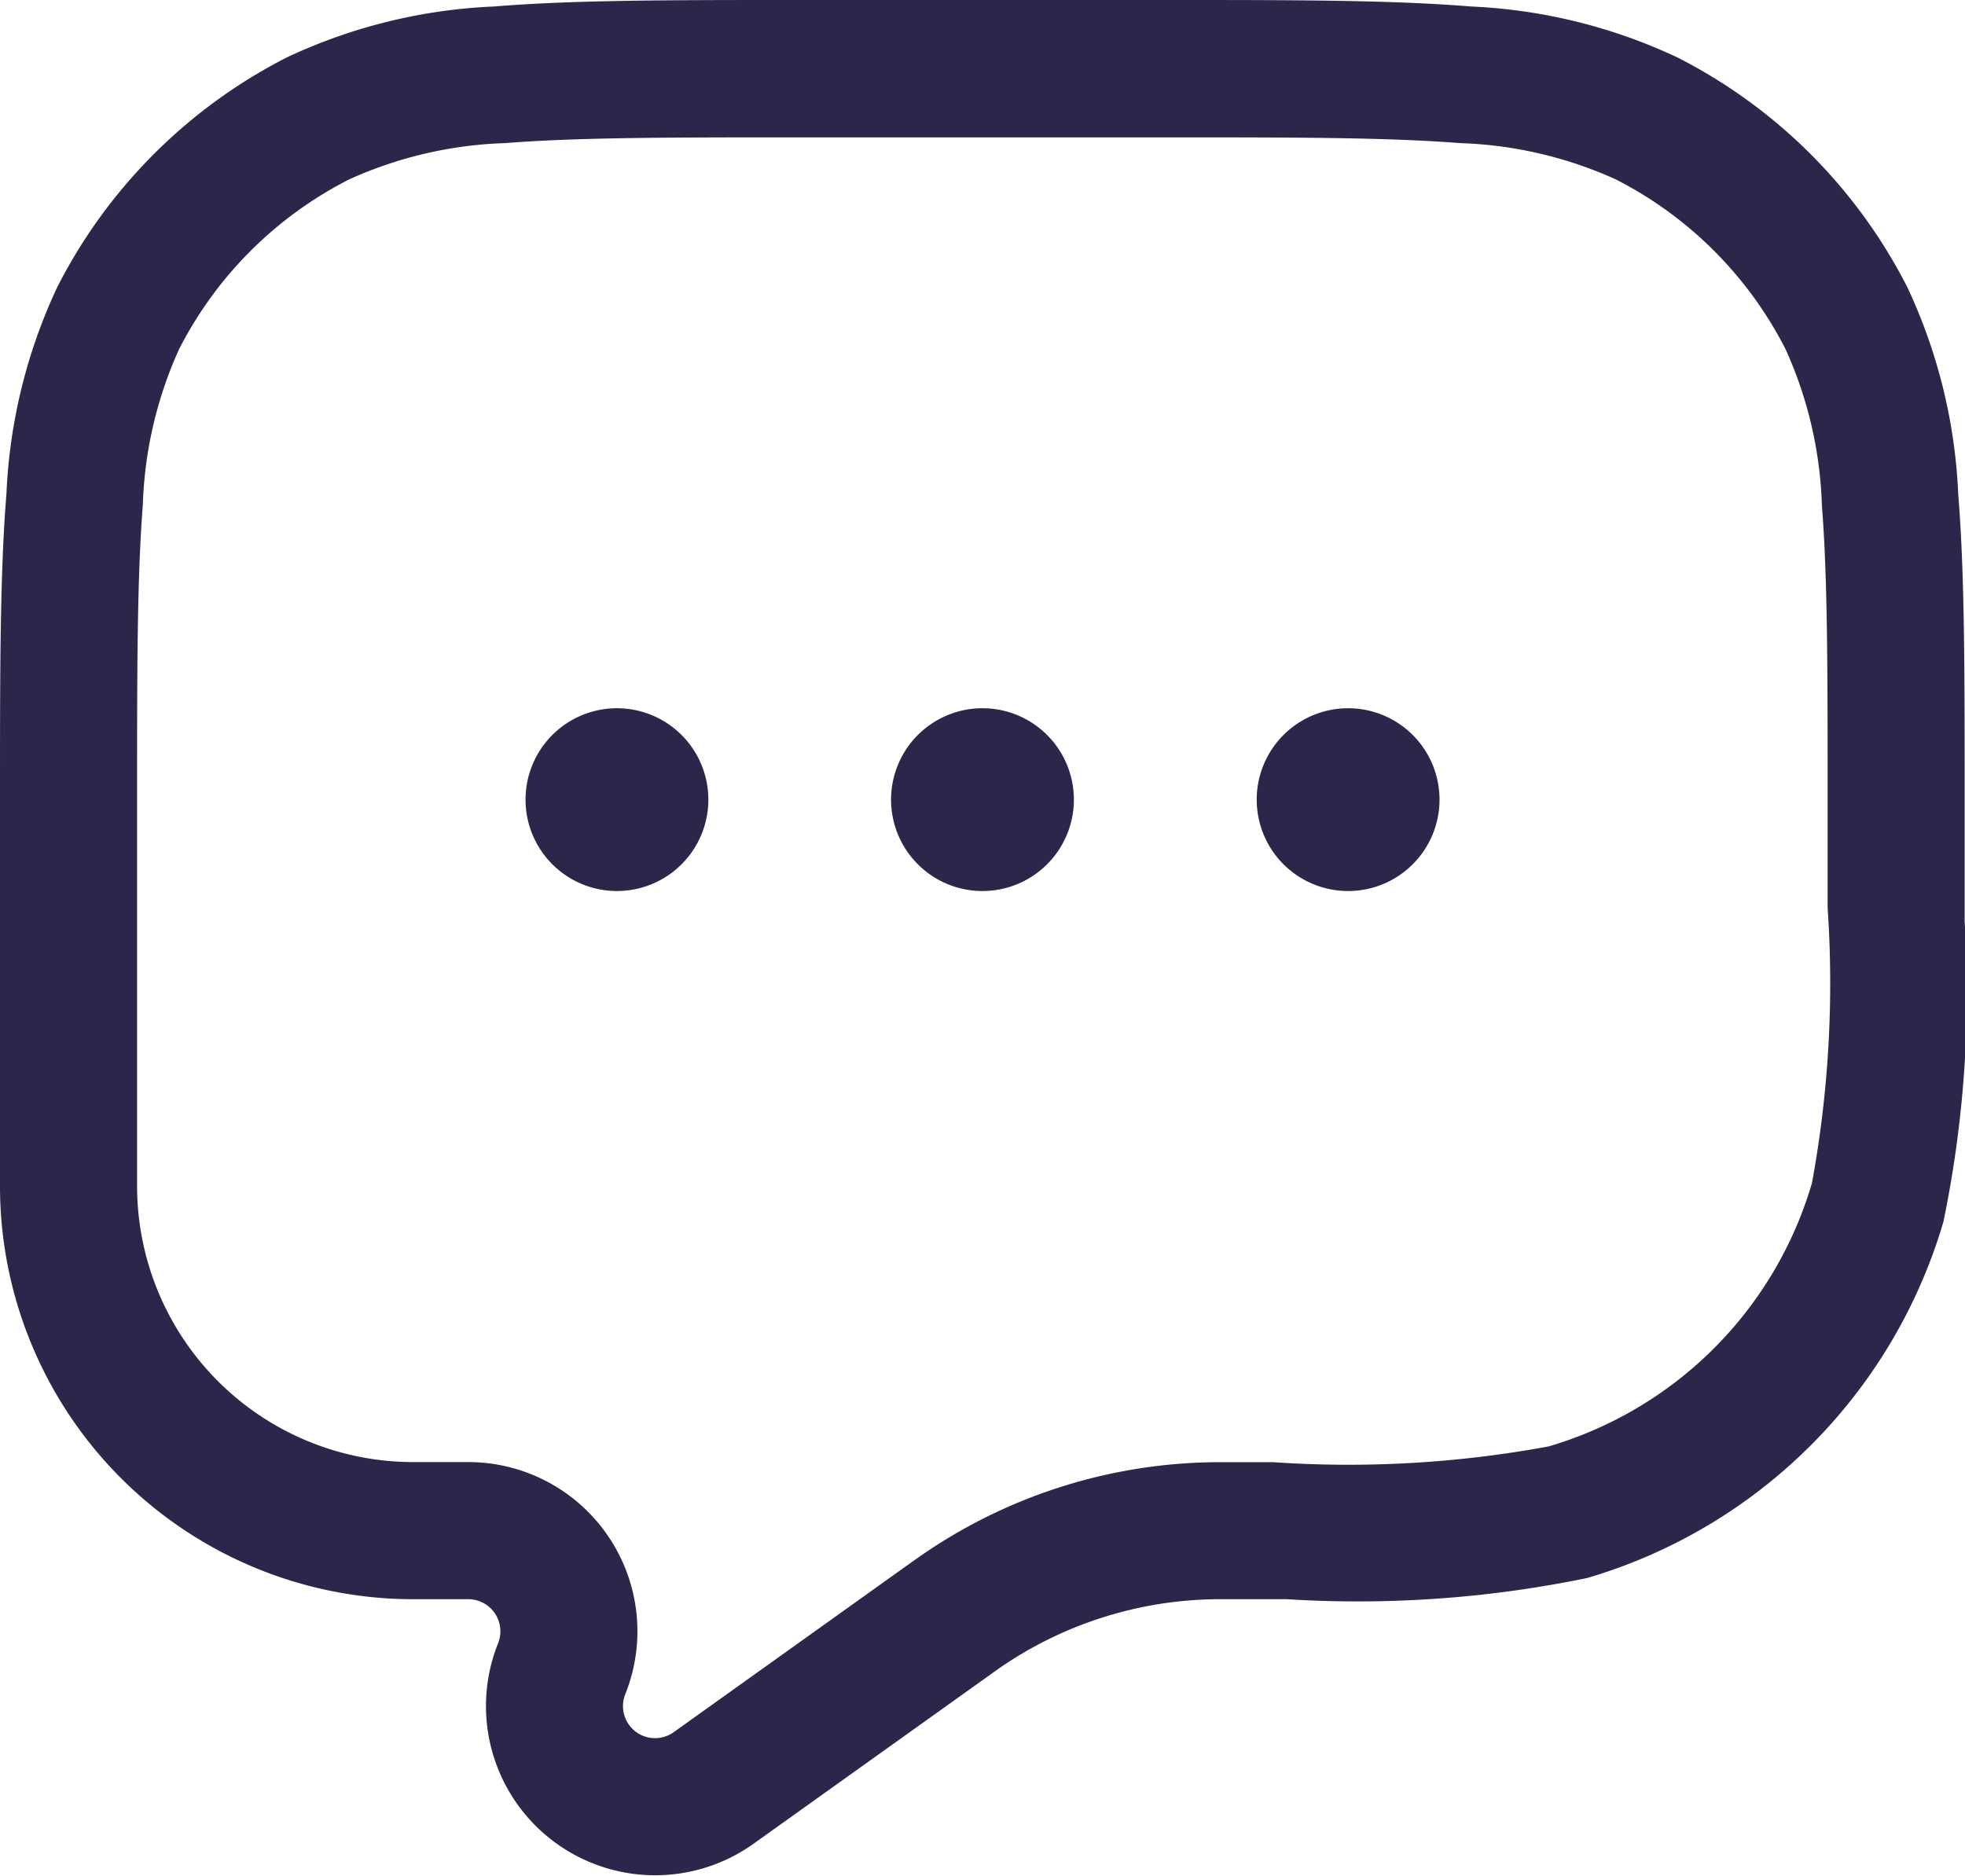 <svg xmlns="http://www.w3.org/2000/svg" width="34.201" height="32.658" viewBox="0 0 34.201 32.658">
  <g id="chat" transform="translate(0 -0.001)">
    <path id="Path_10359" data-name="Path 10359" d="M98.853,166.363c-1.375-.113-3.086-.113-5.268-.113h-6.47c-2.182,0-3.893,0-5.268.113a9.4,9.4,0,0,0-3.6.884,9.144,9.144,0,0,0-4,4,9.412,9.412,0,0,0-.885,3.6c-.112,1.374-.112,3.086-.112,5.267v6.78a7.192,7.192,0,0,0,7.193,7.193H81.4a.559.559,0,0,1,.519.767,2.945,2.945,0,0,0,4.446,3.49l4.153-2.967.078-.056a6.76,6.76,0,0,1,3.851-1.234h1.2a19.749,19.749,0,0,0,5.228-.369,9.148,9.148,0,0,0,6.2-6.2,19.686,19.686,0,0,0,.37-5.229v-2.171c0-2.181,0-3.893-.112-5.267a9.412,9.412,0,0,0-.885-3.6,9.144,9.144,0,0,0-4-4A9.4,9.4,0,0,0,98.853,166.363Zm-19.526,3.01a7.115,7.115,0,0,1,2.715-.632c1.266-.1,2.88-.1,5.127-.1h6.363c2.247,0,3.86,0,5.127.1a7.115,7.115,0,0,1,2.715.632,6.766,6.766,0,0,1,2.954,2.956,7.1,7.1,0,0,1,.632,2.714c.1,1.266.1,2.879.1,5.127v1.883a19.2,19.2,0,0,1-.273,4.791,6.759,6.759,0,0,1-4.585,4.584,19.185,19.185,0,0,1-4.791.274h-.984a9.151,9.151,0,0,0-5.21,1.67l-.091.064L84.978,196.4a.558.558,0,0,1-.844-.662A2.945,2.945,0,0,0,81.4,191.7h-.957a4.807,4.807,0,0,1-4.807-4.807v-6.726c0-2.248,0-3.861.1-5.127a7.1,7.1,0,0,1,.632-2.714A6.766,6.766,0,0,1,79.327,169.373Z" transform="translate(-73.25 -166.249)" fill="#2d264b" fill-rule="evenodd"/>
    <path id="Path_10360" data-name="Path 10360" d="M82.182,175.591A1.591,1.591,0,1,1,80.591,174,1.591,1.591,0,0,1,82.182,175.591Z" transform="translate(-69.853 -161.671)" fill="#2d264b"/>
    <path id="Path_10361" data-name="Path 10361" d="M86.181,175.591A1.591,1.591,0,1,1,84.591,174,1.591,1.591,0,0,1,86.181,175.591Z" transform="translate(-67.49 -161.671)" fill="#2d264b"/>
    <path id="Path_10362" data-name="Path 10362" d="M90.182,175.591A1.591,1.591,0,1,1,88.591,174,1.591,1.591,0,0,1,90.182,175.591Z" transform="translate(-65.127 -161.671)" fill="#2d264b"/>
  </g>
</svg>

